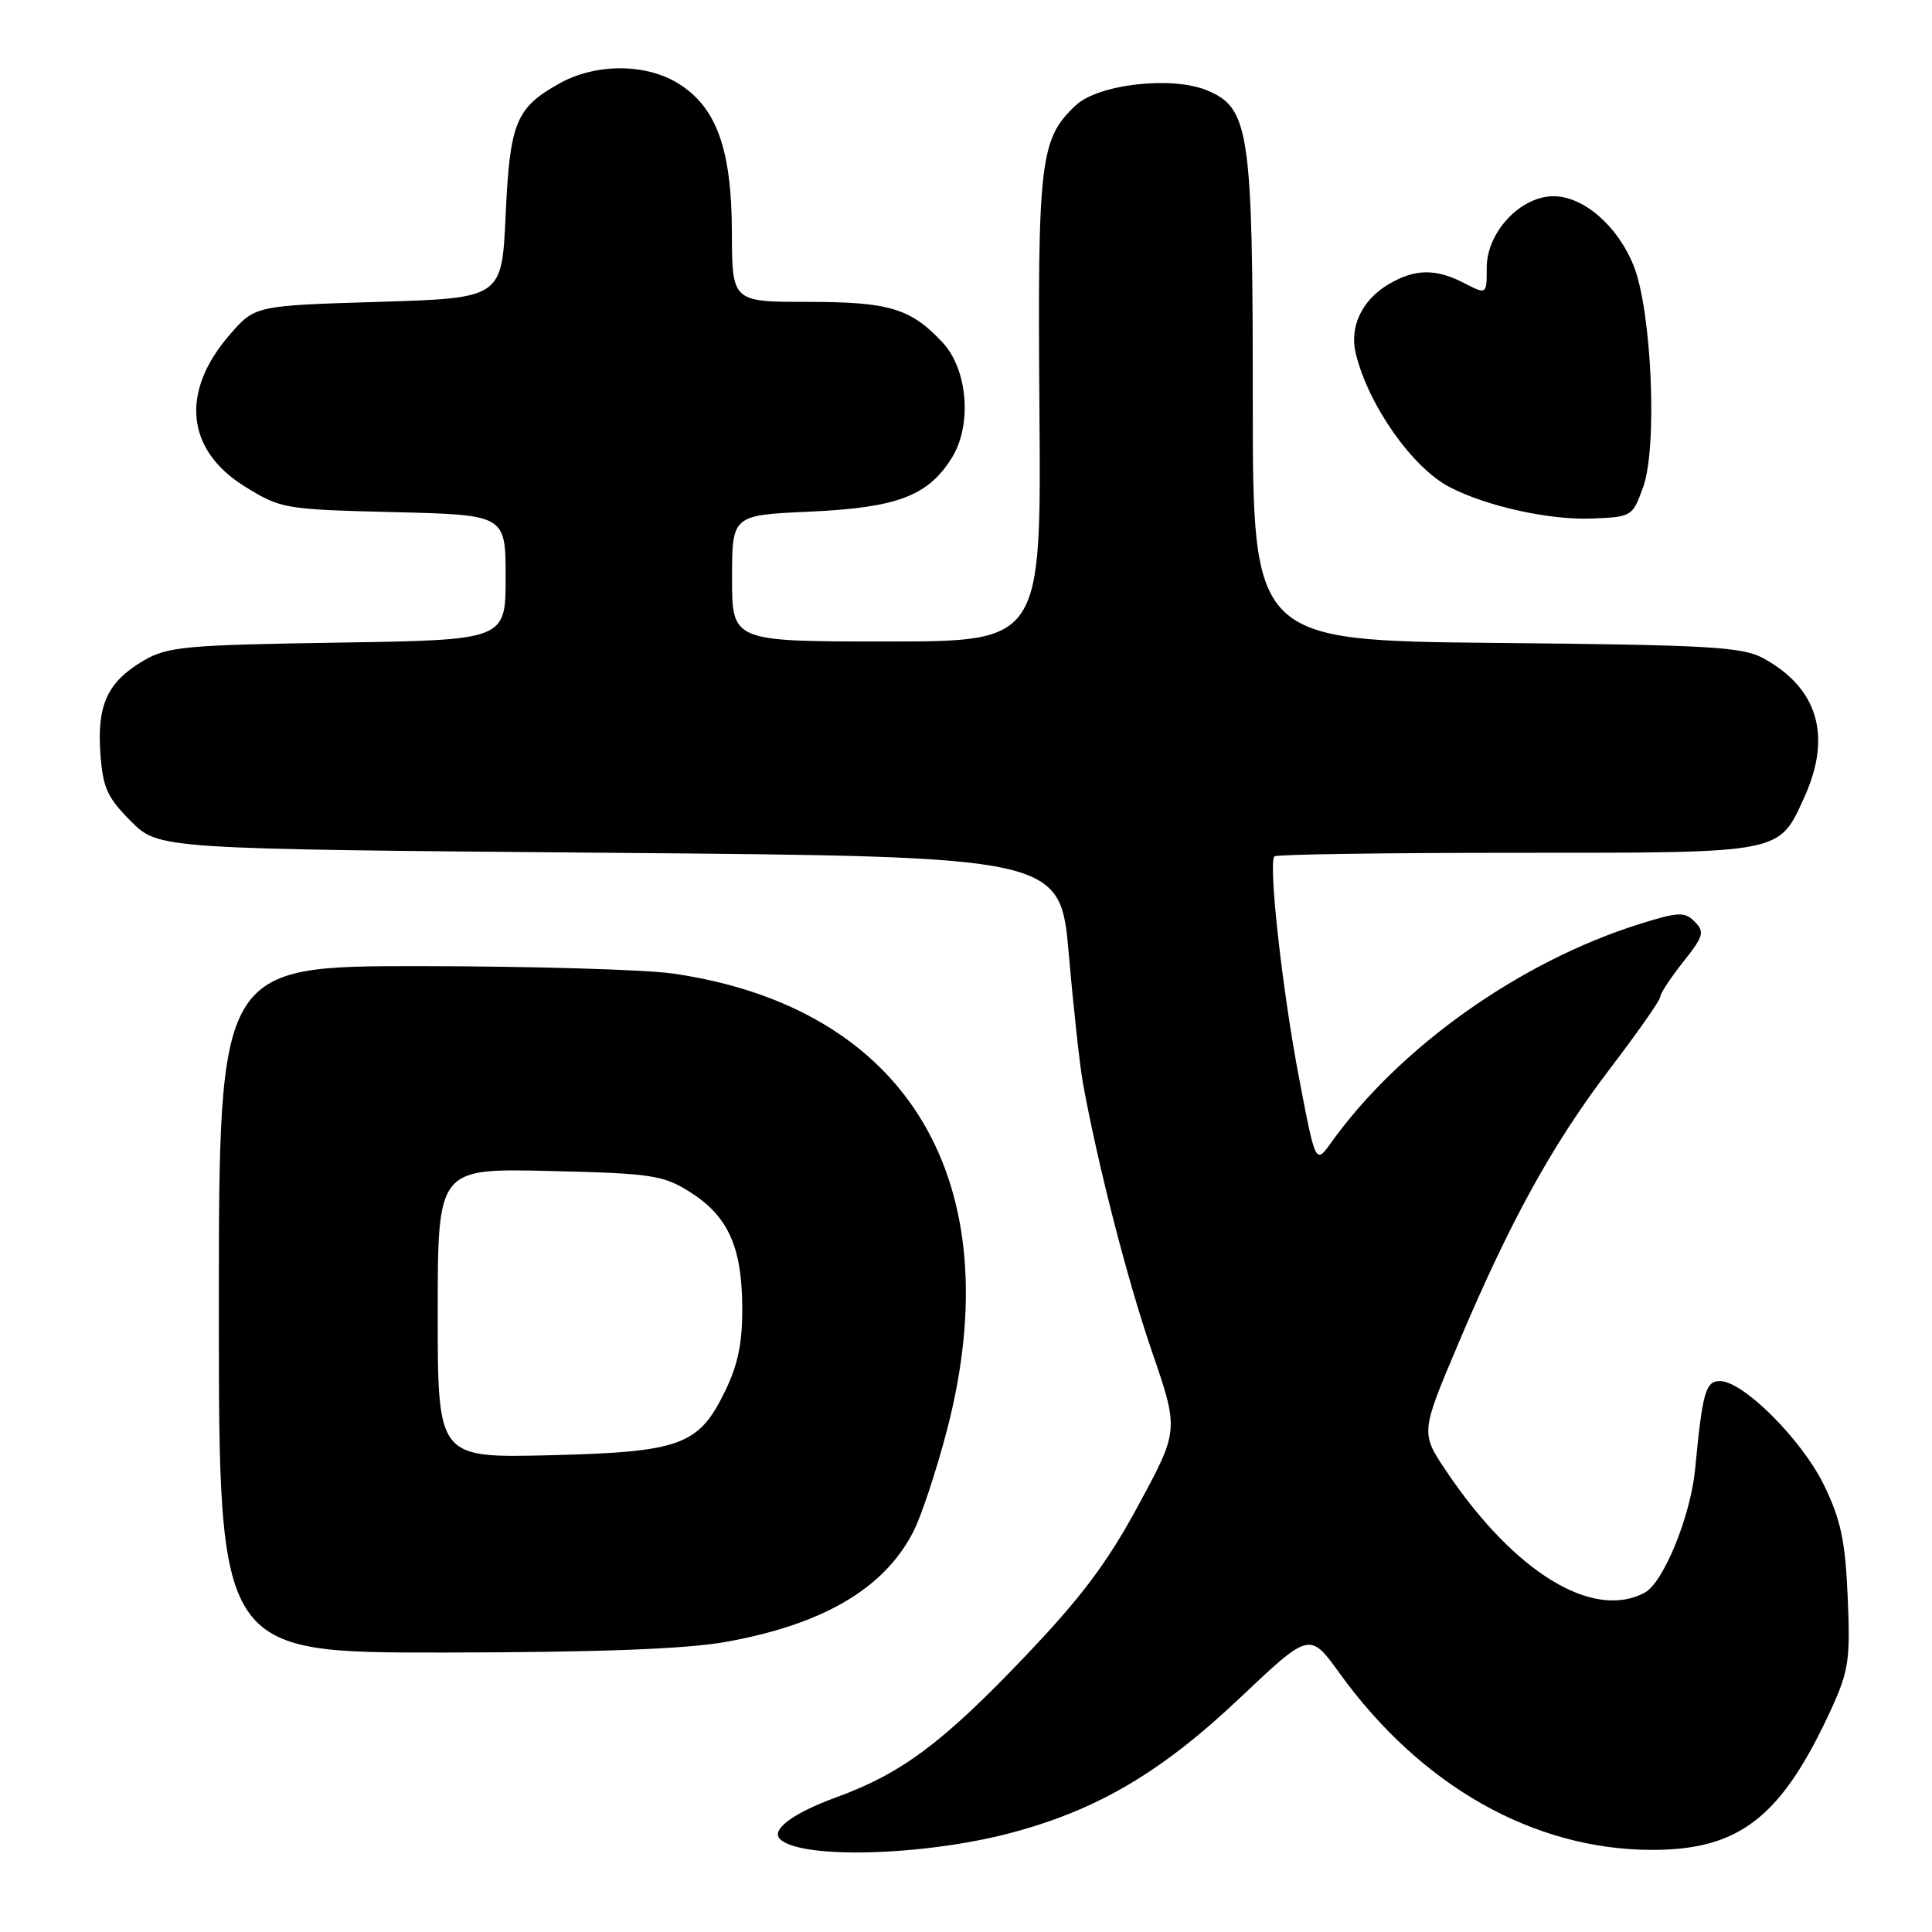 <?xml version="1.0" encoding="UTF-8" standalone="no"?>
<!DOCTYPE svg PUBLIC "-//W3C//DTD SVG 1.1//EN" "http://www.w3.org/Graphics/SVG/1.1/DTD/svg11.dtd" >
<svg xmlns="http://www.w3.org/2000/svg" xmlns:xlink="http://www.w3.org/1999/xlink" version="1.1" viewBox="0 0 256 256">
 <g >
 <path fill="currentColor"
d=" M 133.95 242.87 C 145.41 239.83 153.90 234.83 164.31 224.97 C 173.55 216.23 173.55 216.23 177.52 221.74 C 188.30 236.65 203.17 245.07 218.82 245.12 C 230.52 245.15 236.09 240.78 242.69 226.38 C 244.96 221.40 245.19 219.84 244.83 211.60 C 244.50 204.09 243.91 201.34 241.66 196.73 C 238.72 190.73 230.98 183.00 227.90 183.00 C 226.00 183.00 225.59 184.43 224.61 194.69 C 224.01 200.91 220.41 209.71 217.93 211.04 C 211.07 214.71 200.68 208.36 191.70 195.02 C 188.23 189.87 188.23 189.87 193.17 178.19 C 200.12 161.74 205.73 151.57 213.38 141.54 C 217.02 136.77 220.00 132.51 220.00 132.07 C 220.00 131.63 221.37 129.56 223.03 127.46 C 225.74 124.05 225.90 123.48 224.56 122.13 C 223.21 120.78 222.42 120.82 217.27 122.43 C 201.43 127.40 185.51 138.68 176.39 151.39 C 174.32 154.29 174.32 154.29 172.14 142.89 C 169.91 131.23 168.03 114.31 168.87 113.47 C 169.12 113.21 183.56 113.00 200.94 113.00 C 236.46 113.00 235.66 113.15 239.09 105.62 C 242.76 97.53 240.89 91.18 233.66 87.23 C 230.89 85.71 226.56 85.46 198.25 85.19 C 166.00 84.87 166.00 84.87 166.00 52.96 C 166.00 17.35 165.55 14.30 159.93 11.97 C 155.27 10.04 145.53 11.15 142.54 13.96 C 137.81 18.40 137.48 21.18 137.73 54.25 C 137.97 85.00 137.97 85.00 117.48 85.00 C 97.00 85.00 97.00 85.00 97.00 76.63 C 97.00 68.26 97.00 68.26 107.25 67.80 C 118.86 67.27 122.94 65.74 126.10 60.70 C 128.83 56.36 128.25 48.96 124.89 45.37 C 120.68 40.86 117.82 40.00 107.05 40.00 C 97.00 40.00 97.00 40.00 96.98 30.75 C 96.95 19.74 94.92 14.14 89.81 11.02 C 85.46 8.37 78.85 8.40 74.08 11.08 C 68.35 14.30 67.56 16.24 67.00 28.50 C 66.50 39.50 66.50 39.50 50.13 40.00 C 33.77 40.50 33.77 40.50 30.40 44.40 C 23.87 51.96 24.65 59.65 32.45 64.47 C 37.21 67.42 37.70 67.50 52.17 67.86 C 67.00 68.22 67.00 68.22 67.00 76.51 C 67.00 84.81 67.00 84.81 44.75 85.15 C 24.46 85.47 22.19 85.68 19.00 87.55 C 14.26 90.34 12.84 93.40 13.30 99.82 C 13.62 104.37 14.21 105.68 17.35 108.82 C 21.03 112.50 21.03 112.50 80.77 113.00 C 140.50 113.50 140.50 113.50 141.63 126.50 C 142.25 133.65 143.09 141.30 143.49 143.50 C 145.47 154.38 149.37 169.56 152.61 179.00 C 156.22 189.50 156.22 189.50 150.86 199.42 C 146.71 207.10 143.29 211.66 135.71 219.60 C 124.88 230.96 119.45 235.00 110.82 238.15 C 105.11 240.23 102.11 242.45 103.35 243.68 C 106.04 246.37 122.38 245.94 133.95 242.87 Z  M 96.11 217.57 C 109.04 215.27 117.18 210.49 121.03 202.94 C 122.10 200.85 124.10 194.78 125.49 189.46 C 134.05 156.48 120.25 133.50 89.17 129.00 C 85.50 128.47 70.46 128.03 55.75 128.02 C 29.00 128.00 29.00 128.00 29.00 173.50 C 29.00 219.00 29.00 219.00 58.75 218.97 C 79.27 218.94 90.86 218.51 96.11 217.57 Z  M 217.74 64.50 C 219.64 59.20 218.86 41.19 216.47 35.22 C 214.36 29.94 209.82 26.00 205.85 26.00 C 201.47 26.00 197.00 30.77 197.00 35.45 C 197.00 39.05 197.00 39.05 194.05 37.53 C 190.25 35.56 187.49 35.60 183.99 37.67 C 180.48 39.74 178.79 43.29 179.64 46.81 C 181.28 53.64 187.14 61.99 192.10 64.55 C 197.02 67.10 205.28 68.92 210.90 68.71 C 216.24 68.50 216.32 68.45 217.74 64.50 Z  M 58.00 174.00 C 58.00 154.82 58.00 154.82 72.75 155.16 C 86.16 155.47 87.84 155.71 91.27 157.85 C 96.39 161.03 98.28 165.06 98.35 172.99 C 98.40 177.85 97.82 180.73 96.10 184.29 C 92.59 191.54 90.23 192.40 72.75 192.83 C 58.00 193.18 58.00 193.18 58.00 174.00 Z "/>
</g>
</svg>